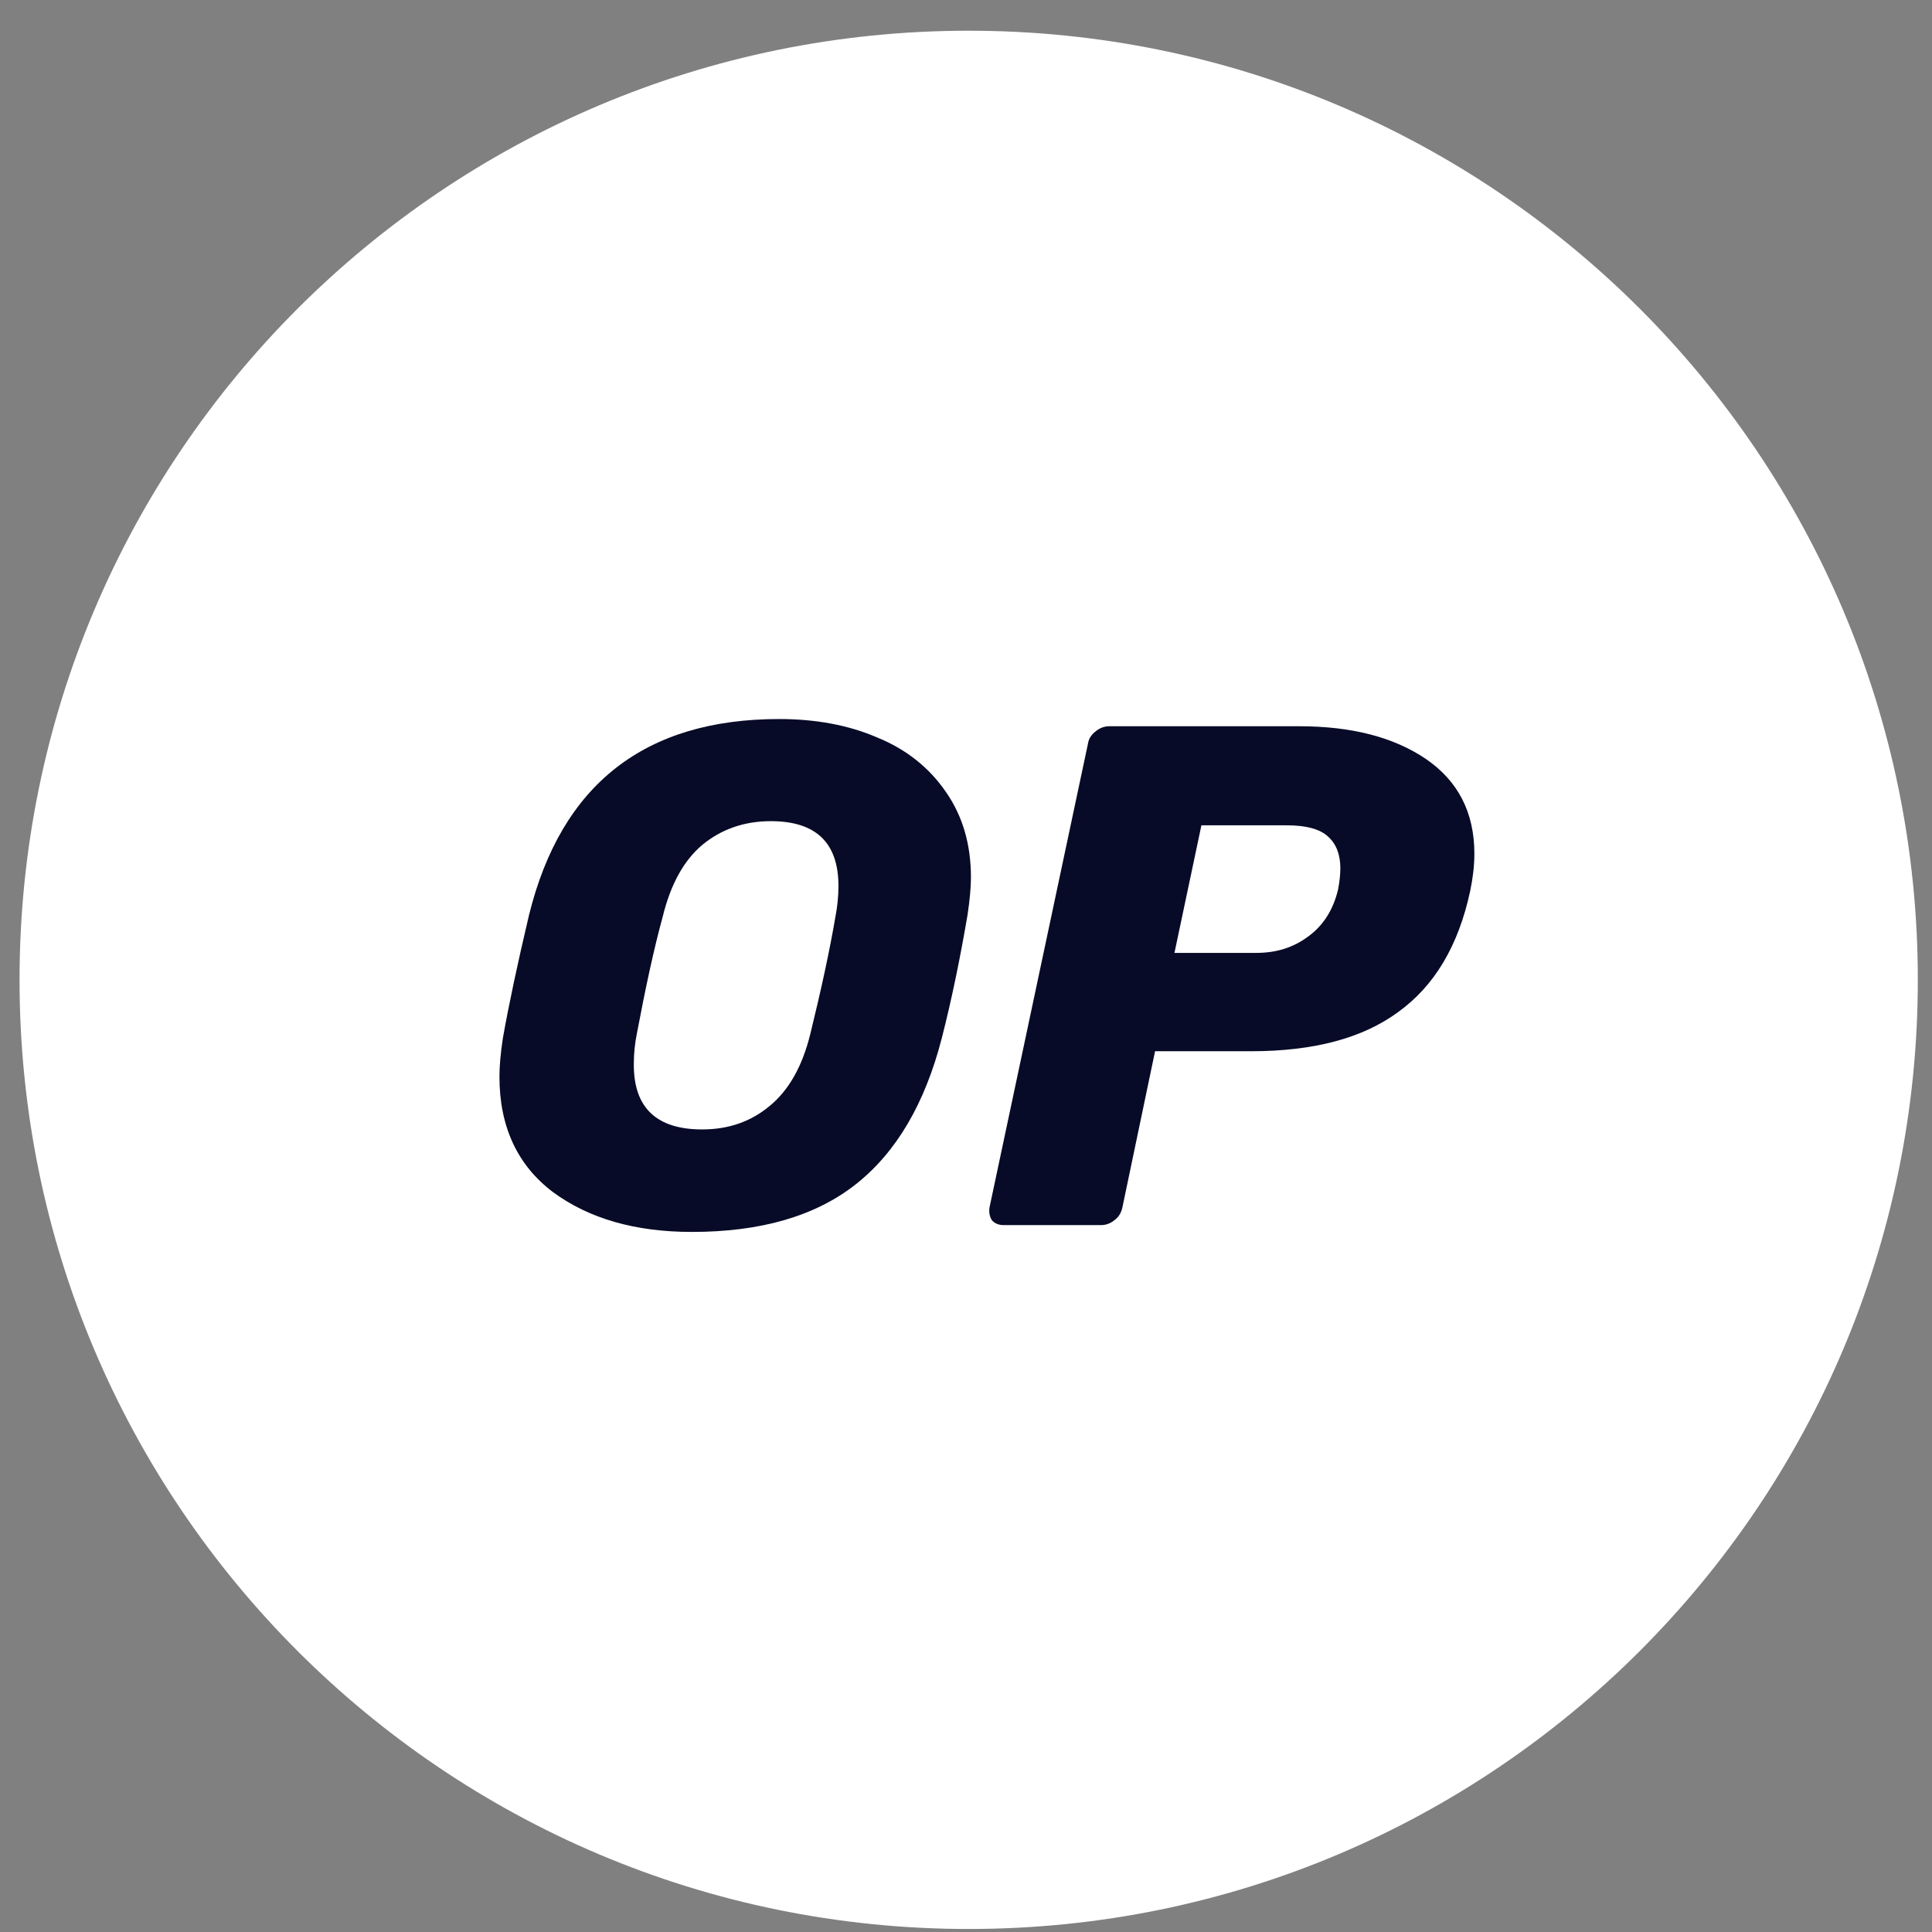 <svg width="59" height="59" viewBox="0 0 59 59" fill="none" xmlns="http://www.w3.org/2000/svg">
<rect x="0" y="0" width="59" height="59" fill="#808080" stroke="none"/>
<path d="M29.582 58.908C45.59 58.908 58.567 45.931 58.567 29.923C58.567 13.915 45.59 0.938 29.582 0.938C13.574 0.938 0.597 13.915 0.597 29.923C0.597 45.931 13.574 58.908 29.582 58.908Z" fill="white"/>
<path d="M21.13 37.621C19.402 37.621 17.988 37.216 16.886 36.404C15.796 35.581 15.252 34.398 15.252 32.88C15.252 32.555 15.286 32.172 15.356 31.709C15.541 30.665 15.808 29.413 16.156 27.941C17.141 23.952 19.692 21.958 23.796 21.958C24.909 21.958 25.918 22.143 26.799 22.526C27.68 22.886 28.376 23.442 28.886 24.184C29.396 24.915 29.651 25.784 29.651 26.793C29.651 27.094 29.616 27.477 29.547 27.941C29.327 29.227 29.072 30.491 28.759 31.709C28.248 33.691 27.379 35.187 26.127 36.172C24.886 37.146 23.216 37.621 21.13 37.621ZM21.443 34.491C22.254 34.491 22.938 34.248 23.506 33.772C24.086 33.297 24.503 32.566 24.747 31.569C25.083 30.201 25.338 29.019 25.512 27.998C25.57 27.697 25.605 27.384 25.605 27.059C25.605 25.738 24.921 25.077 23.541 25.077C22.73 25.077 22.034 25.32 21.454 25.796C20.886 26.271 20.48 27.001 20.237 27.998C19.97 28.972 19.715 30.155 19.448 31.569C19.39 31.859 19.356 32.161 19.356 32.485C19.344 33.83 20.051 34.491 21.443 34.491Z" fill="#080B27"/>
<path d="M30.66 37.413C30.498 37.413 30.382 37.366 30.289 37.262C30.219 37.146 30.196 37.019 30.219 36.868L33.222 22.723C33.245 22.561 33.327 22.433 33.466 22.329C33.593 22.225 33.732 22.178 33.883 22.178H39.669C41.28 22.178 42.567 22.514 43.541 23.175C44.526 23.848 45.025 24.81 45.025 26.074C45.025 26.433 44.979 26.816 44.897 27.21C44.538 28.88 43.808 30.108 42.694 30.909C41.605 31.709 40.109 32.103 38.208 32.103H35.274L34.277 36.868C34.242 37.03 34.173 37.158 34.034 37.262C33.906 37.366 33.767 37.413 33.616 37.413H30.66ZM38.358 29.1C38.973 29.1 39.495 28.938 39.947 28.601C40.41 28.265 40.712 27.79 40.863 27.164C40.909 26.92 40.932 26.7 40.932 26.514C40.932 26.097 40.805 25.772 40.561 25.552C40.318 25.32 39.889 25.204 39.297 25.204H36.689L35.866 29.1H38.358Z" fill="#080B27"/>
</svg>
